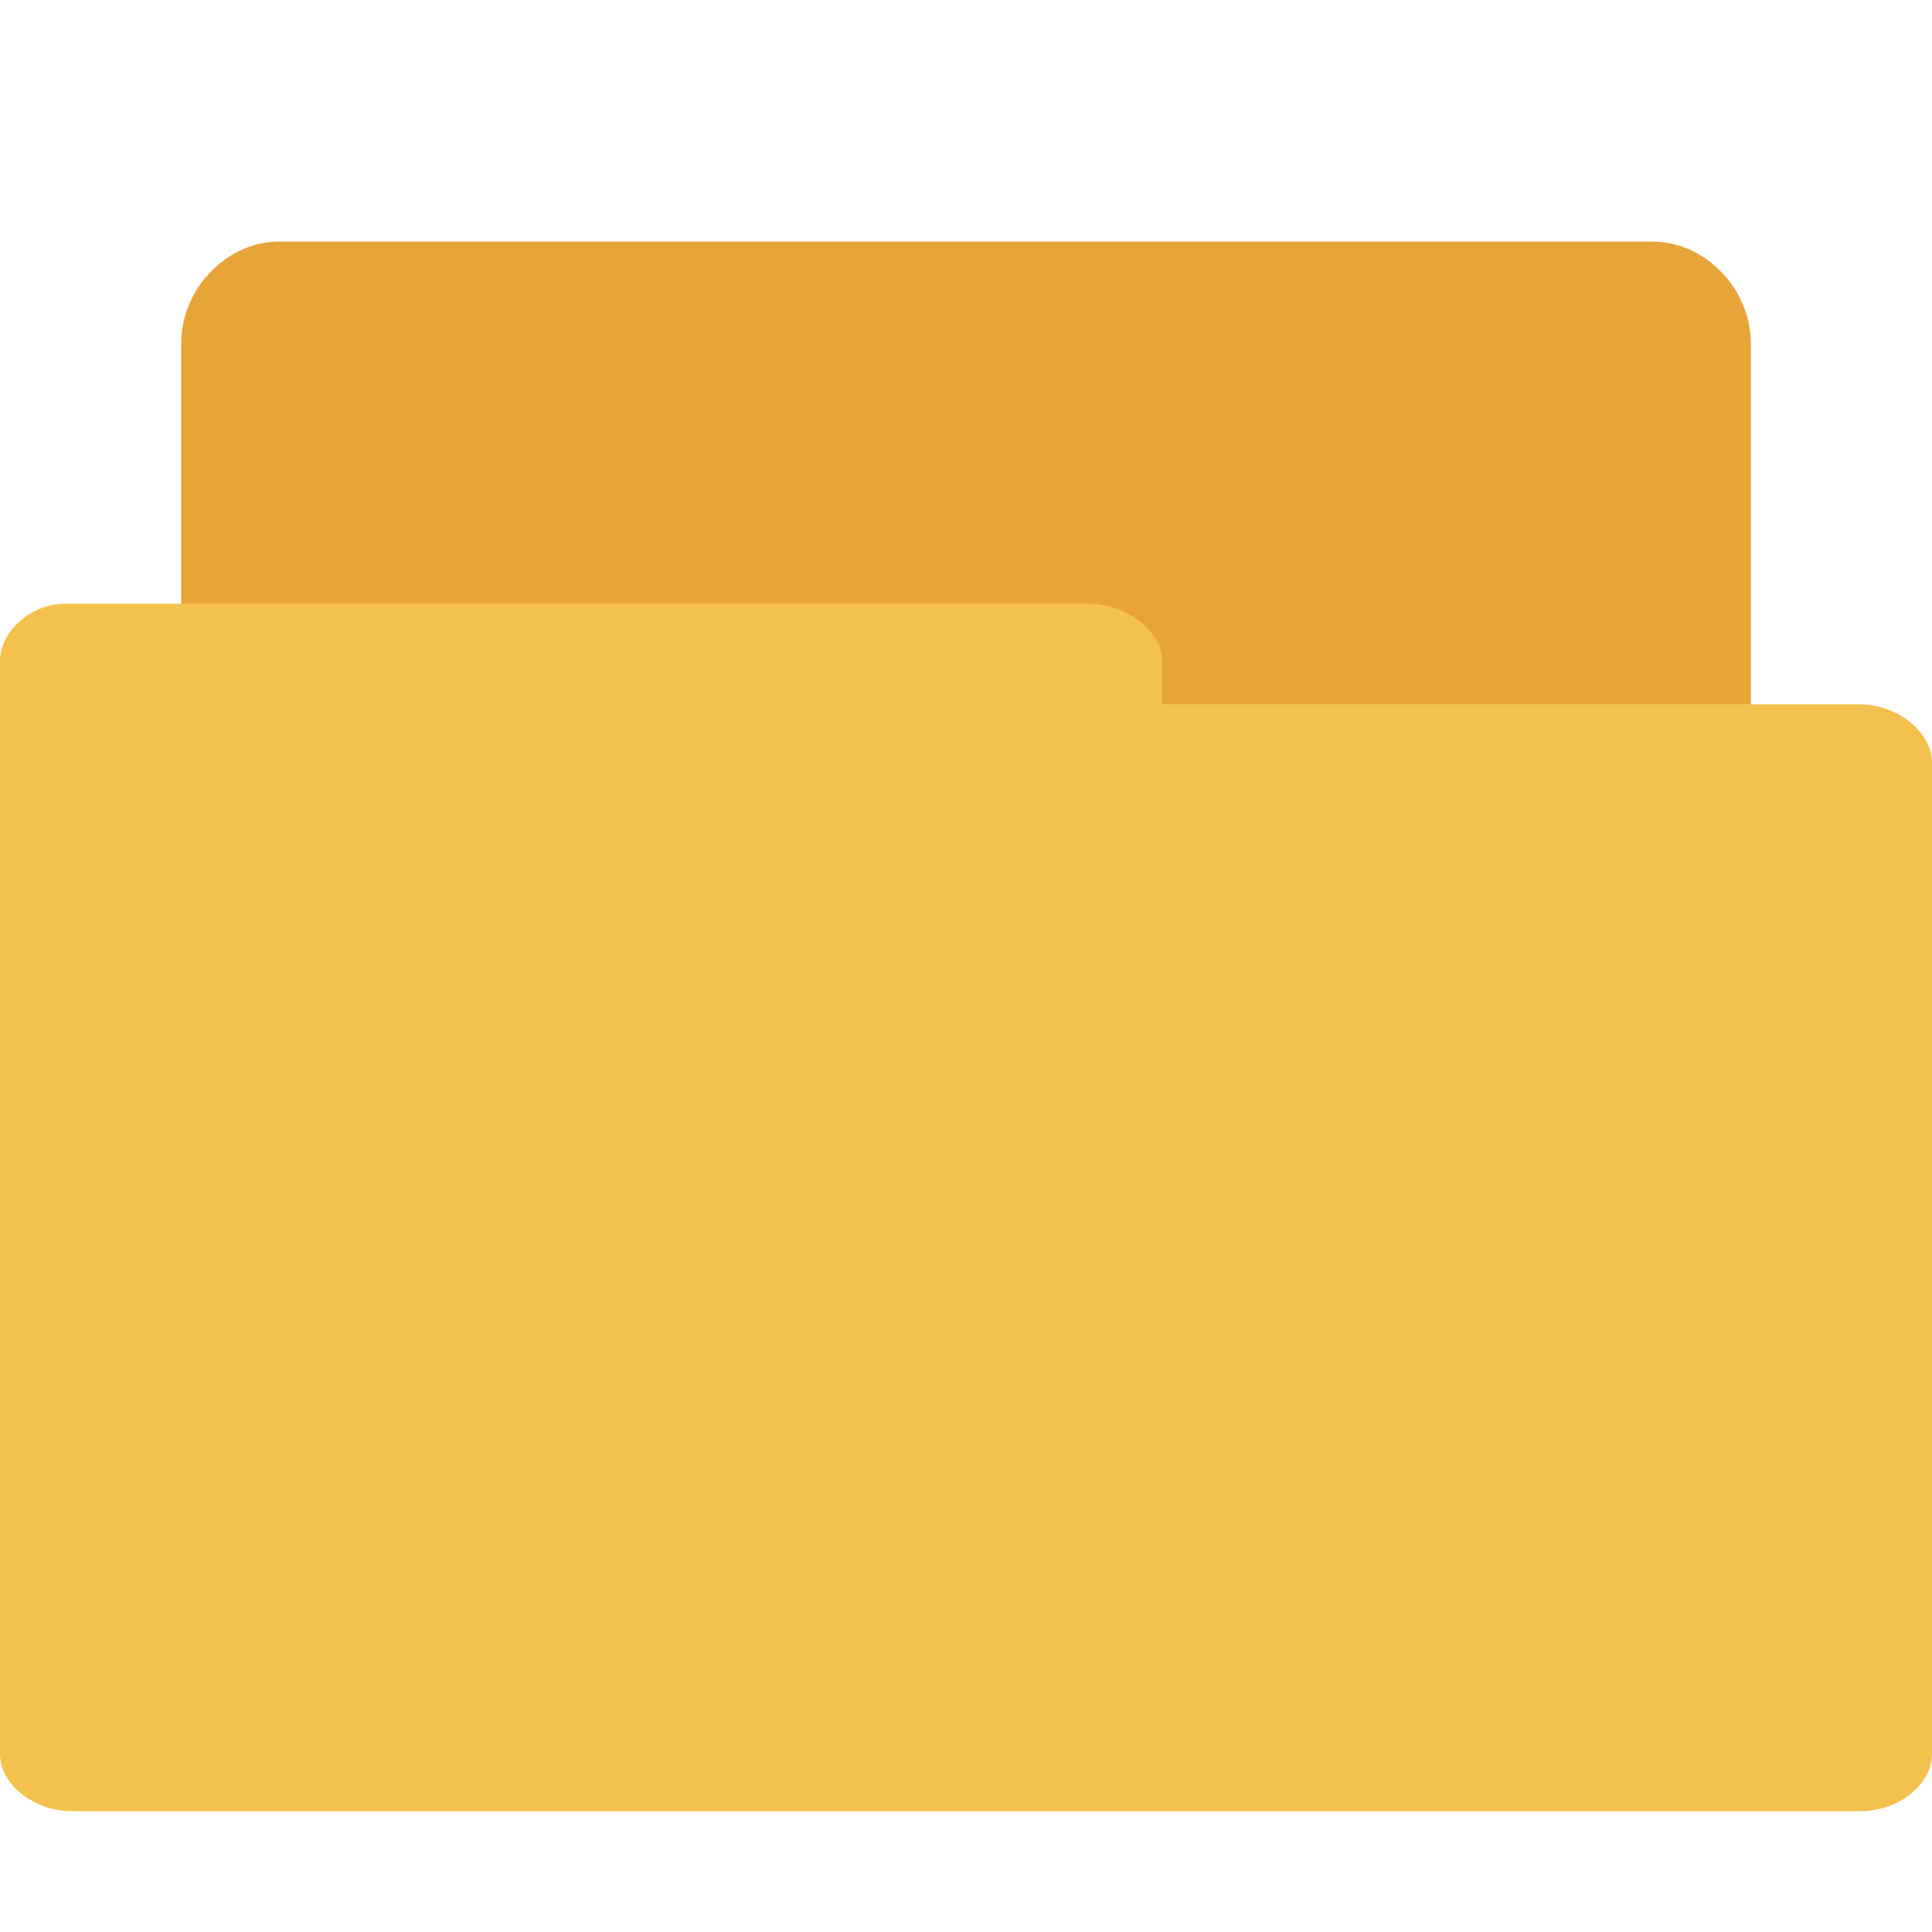 <svg width="64" xmlns="http://www.w3.org/2000/svg" height="64" viewBox="0 0 64 64" xmlns:xlink="http://www.w3.org/1999/xlink">
<path style="fill:#e9a439;stroke:#e9a439;stroke-width:.705" d="M 2.271 12.647 C 2.043 12.647 1.853 12.395 1.853 12.155 L 1.853 2.843 C 1.853 2.587 2.072 2.353 2.312 2.353 L 13.683 2.353 C 13.928 2.353 14.147 2.587 14.147 2.843 L 14.147 11.28 C 14.147 11.547 13.928 11.772 13.683 11.772 L 9.24 11.772 L 9.24 12.155 C 9.24 12.408 9.028 12.641 8.783 12.641 L 2.312 12.641 C 2.297 12.641 2.28 12.641 2.271 12.641 Z " transform="scale(4)"/>
<path style="fill:#f5c14e" d="M 2.168 20 C 0.988 20 0 20.945 0 21.891 L 0 58.102 C 0 59.133 1.145 60 2.402 60 L 61.602 60 C 62.879 60 64 59.133 64 58.102 L 64 25.266 C 64 24.266 62.879 23.332 61.602 23.332 L 38.496 23.332 L 38.496 21.891 C 38.496 20.91 37.312 20 36.062 20 L 2.398 20 C 2.332 20 2.238 20 2.203 20 Z "/>
</svg>
